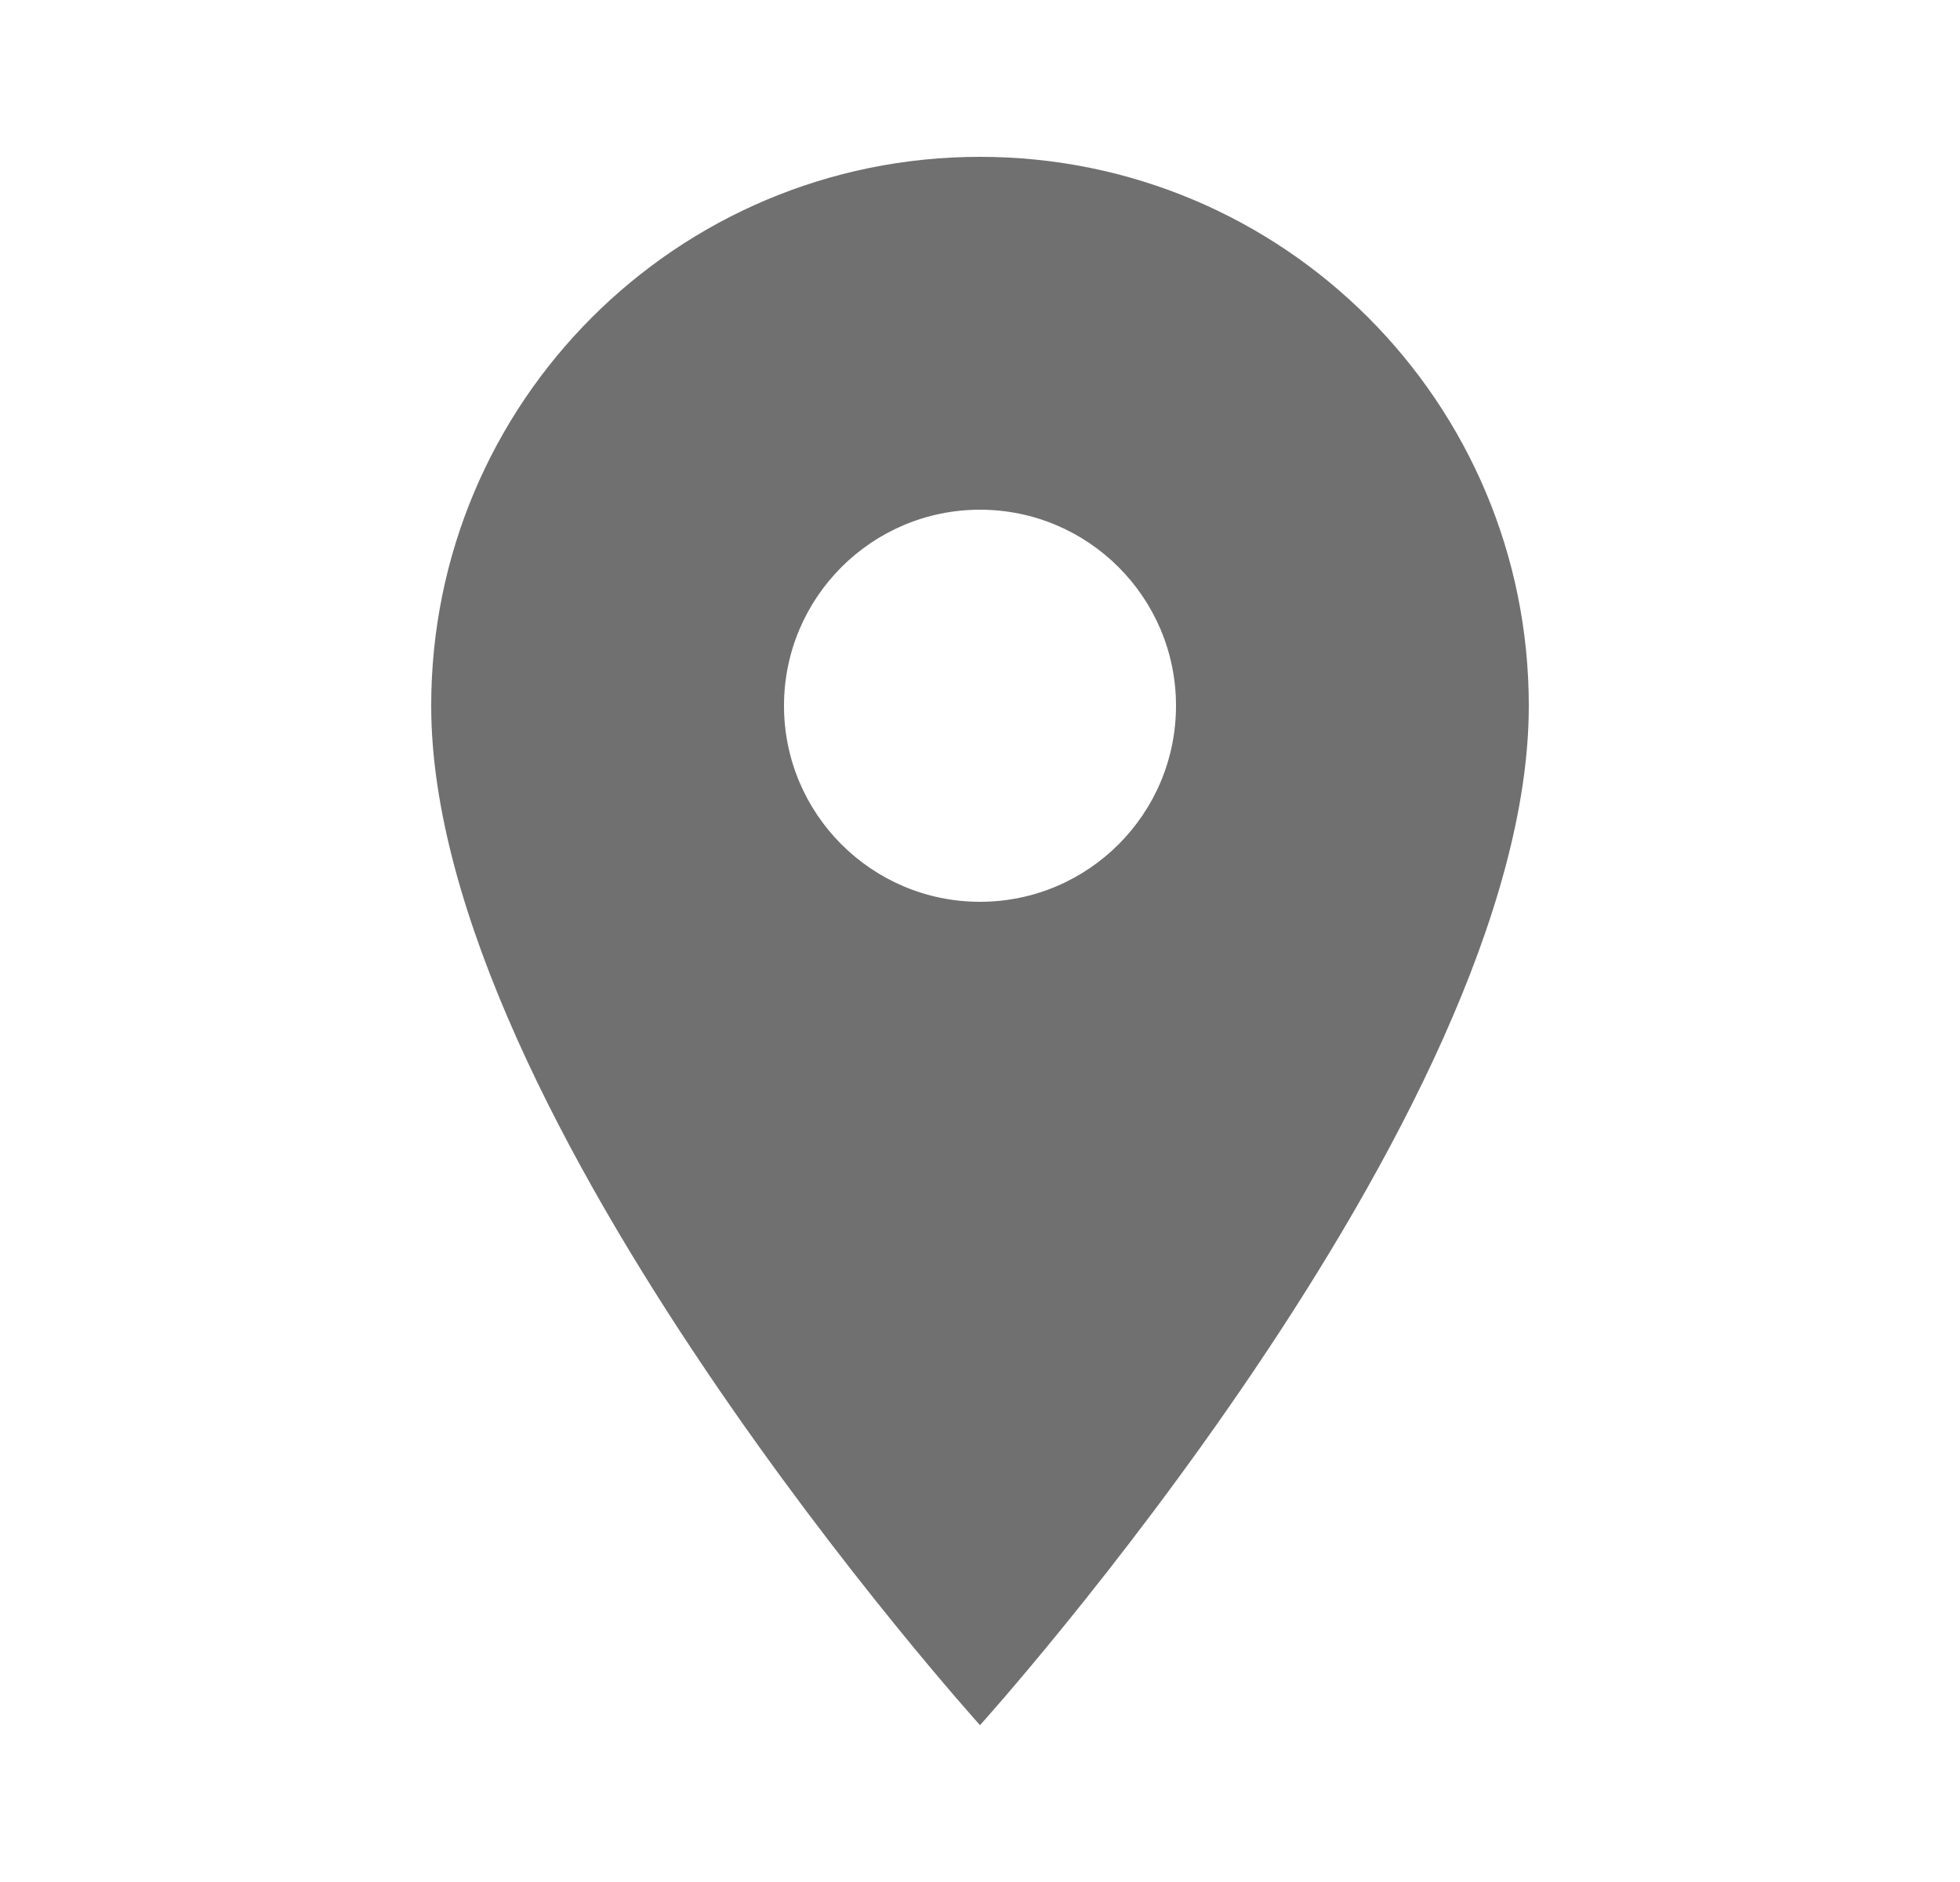 <svg xmlns="http://www.w3.org/2000/svg" width="25" height="24" viewBox="0 0 25 24" fill="none">
  <path d="M12.5 2C8.63 2 5.5 5.13 5.5 9C5.5 14.25 12.5 22 12.5 22C12.5 22 19.5 14.25 19.5 9C19.5 5.13 16.37 2 12.5 2ZM12.5 11.5C11.12 11.5 10 10.38 10 9C10 7.62 11.12 6.5 12.5 6.5C13.88 6.5 15 7.62 15 9C15 10.38 13.88 11.5 12.5 11.5Z" fill="black" fill-opacity="0.56"/>
</svg>